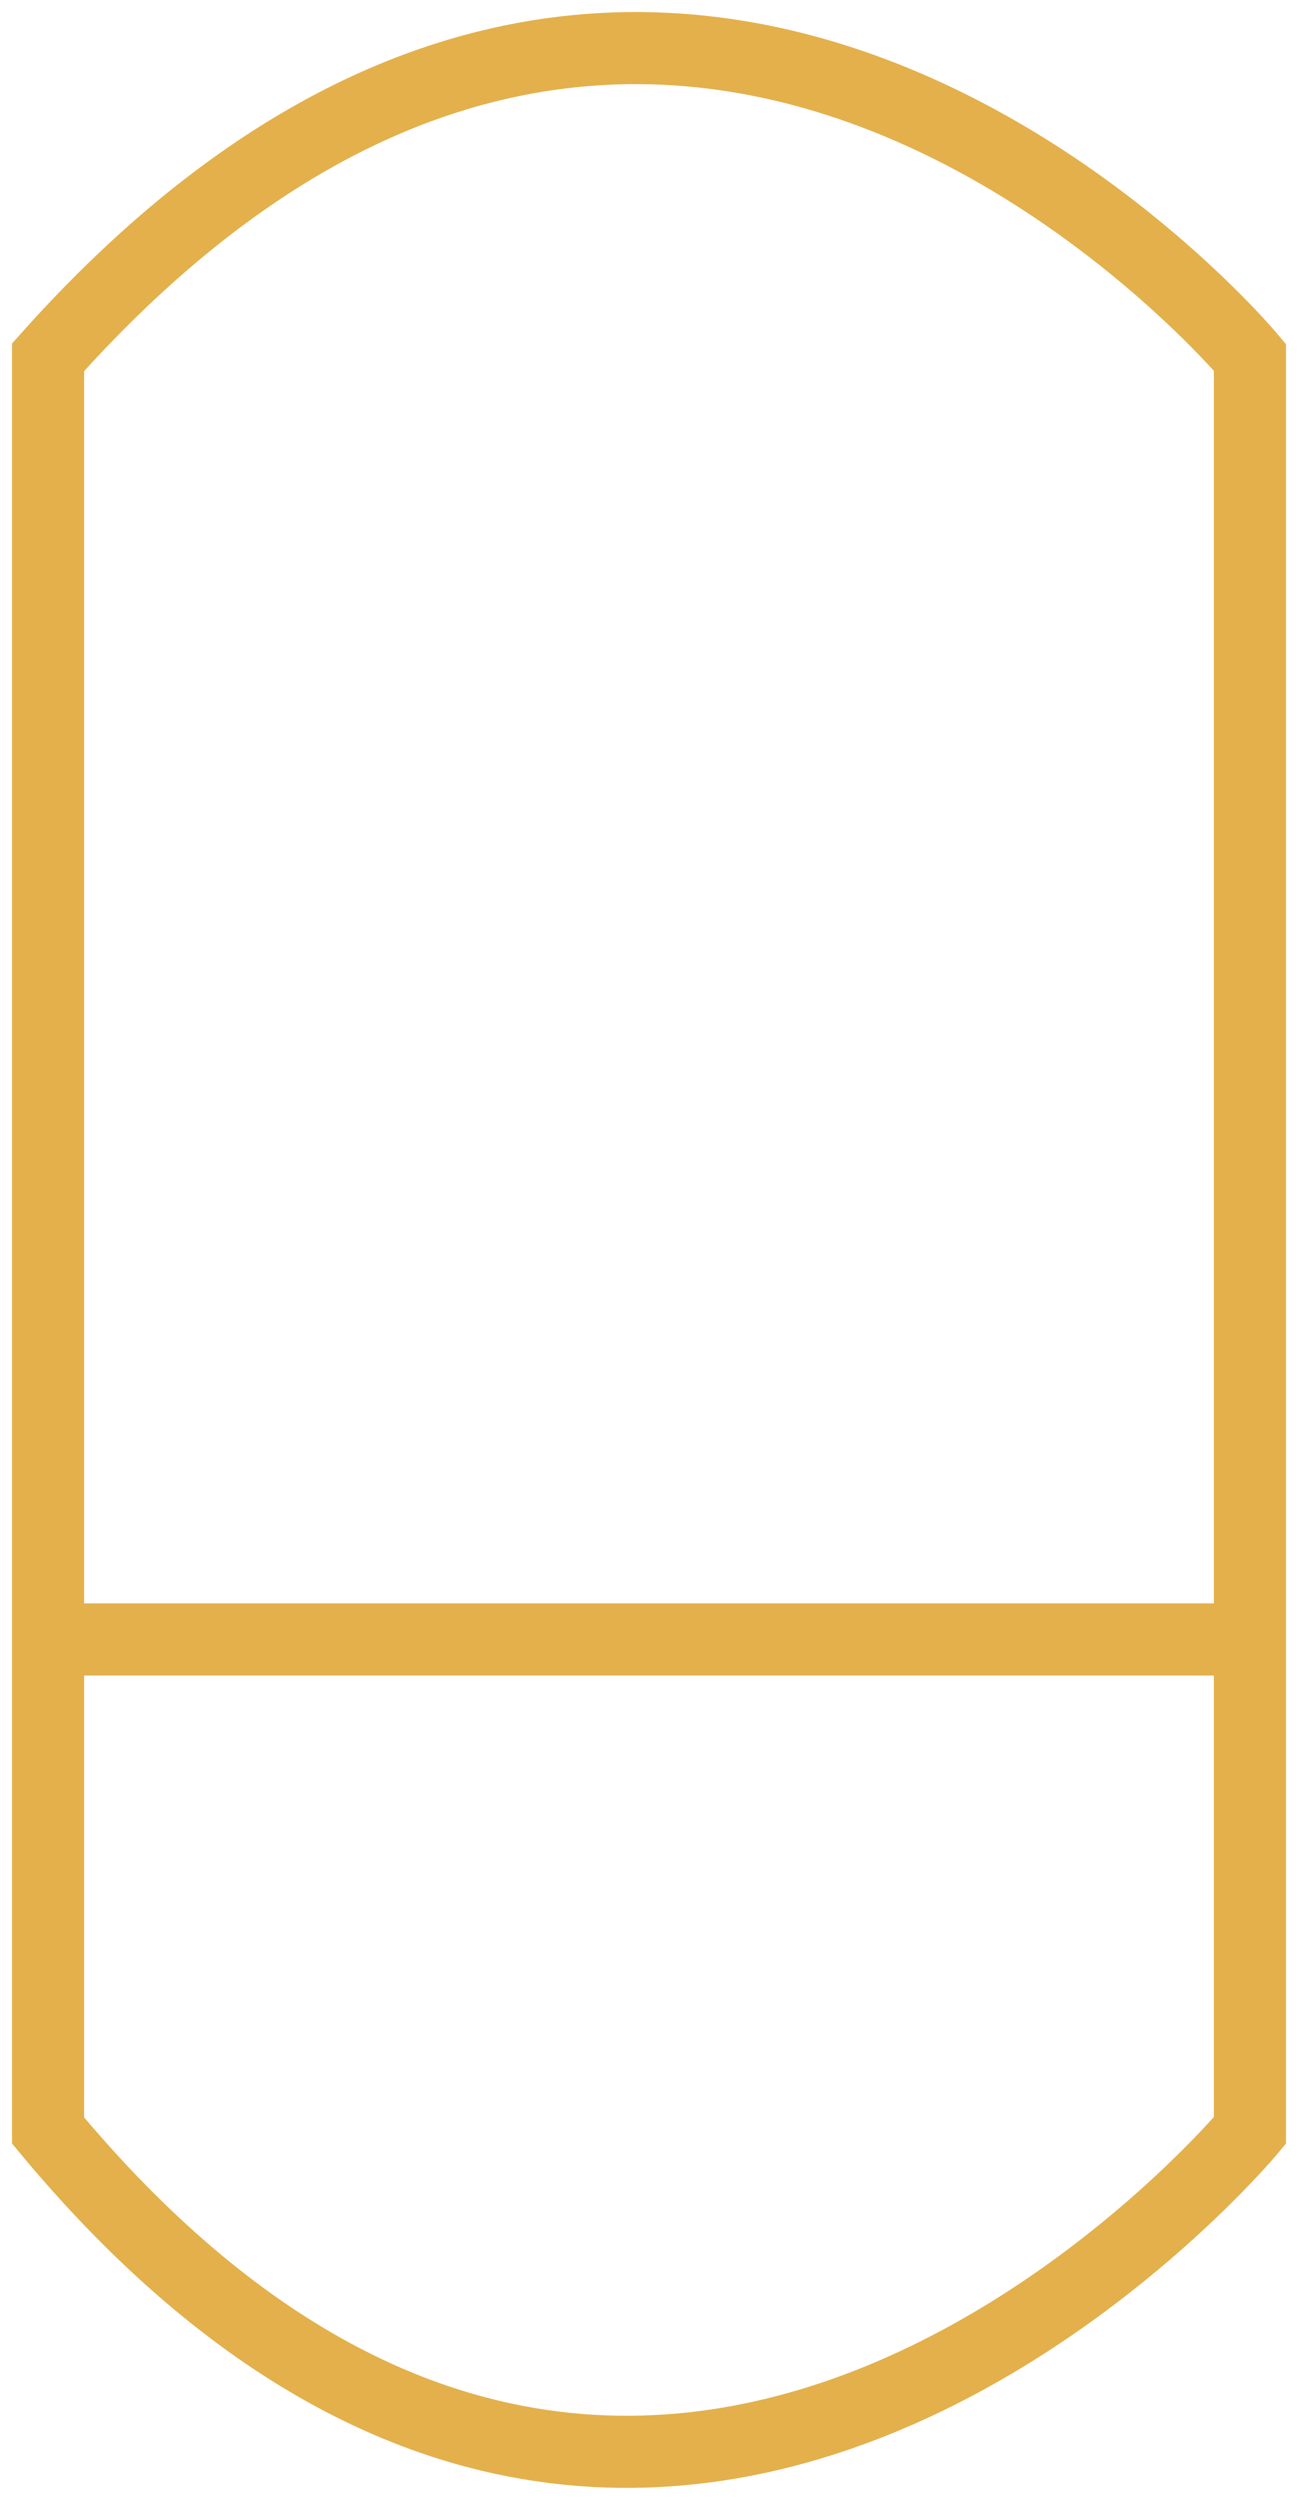 <svg width="54" height="104" viewBox="0 0 54 104" fill="none" xmlns="http://www.w3.org/2000/svg">
<path d="M2 68.204V14.863C27.843 -14.078 52 14.863 52 14.863V68.204M2 68.204V88.633C27 118.709 52 88.633 52 88.633V68.204M2 68.204H52" stroke="#E3B04B" stroke-width="3"/>
</svg>
